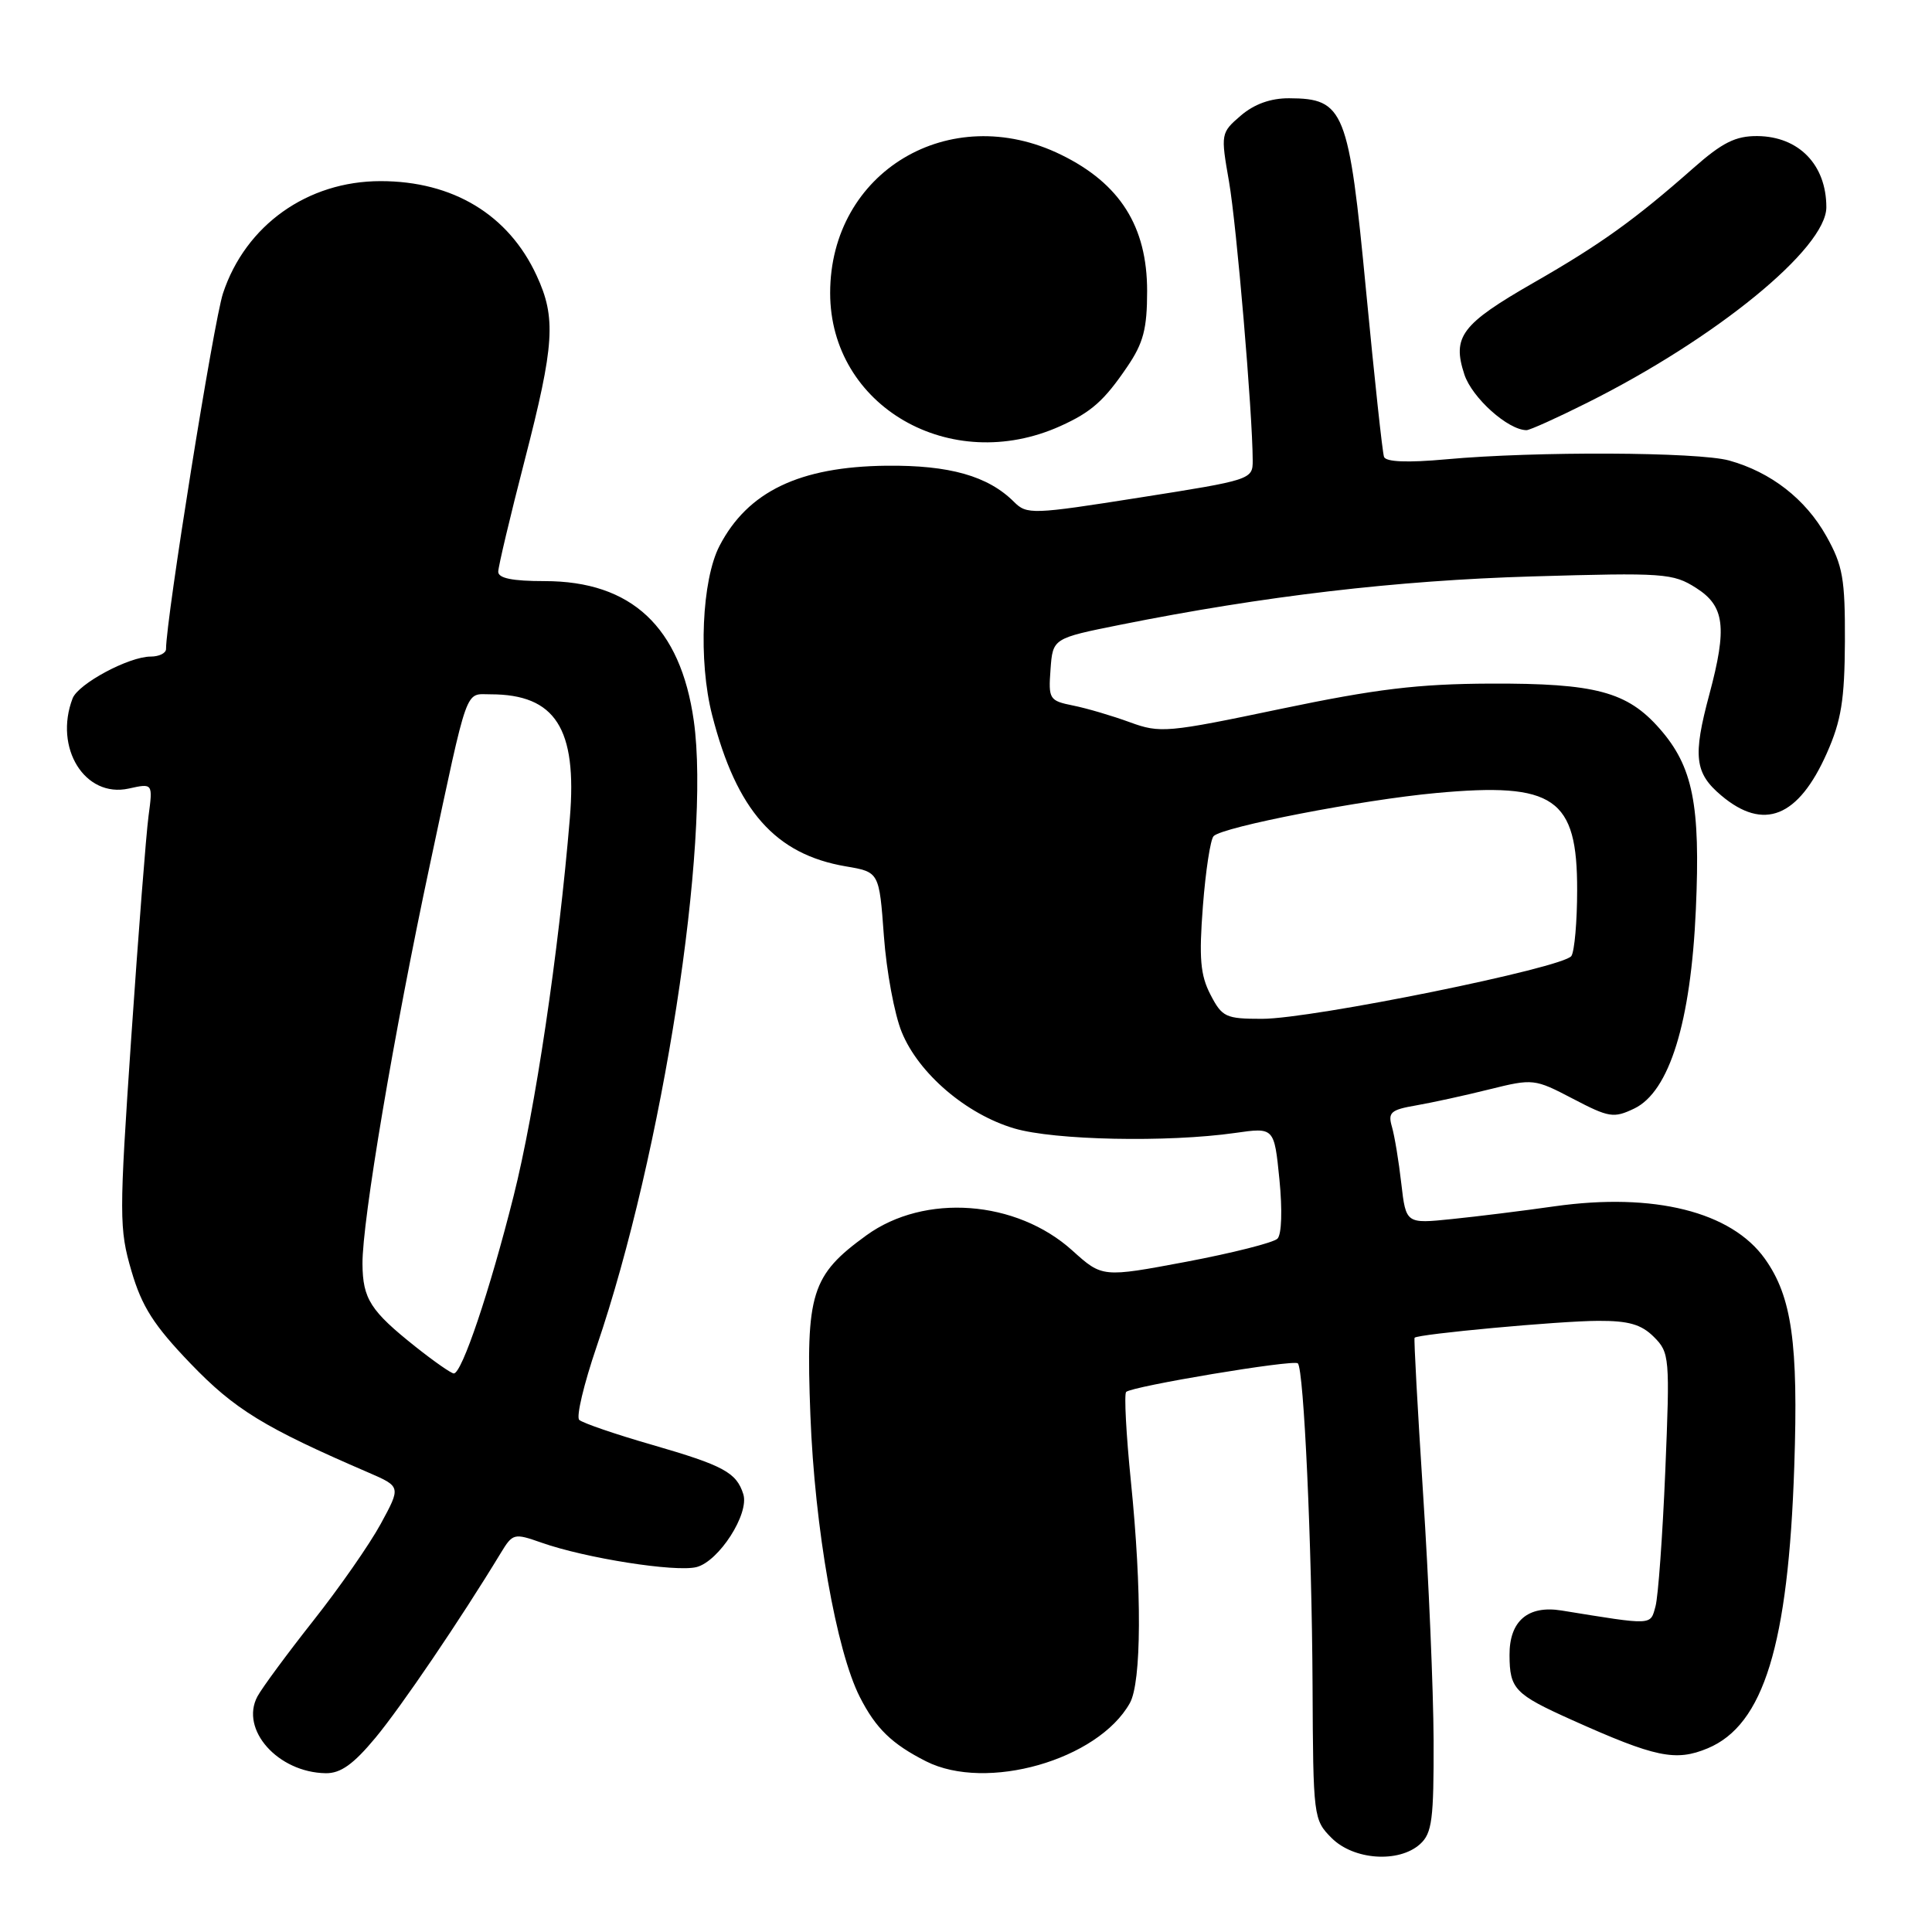 <?xml version="1.0" encoding="UTF-8" standalone="no"?>
<!DOCTYPE svg PUBLIC "-//W3C//DTD SVG 1.1//EN" "http://www.w3.org/Graphics/SVG/1.1/DTD/svg11.dtd" >
<svg xmlns="http://www.w3.org/2000/svg" xmlns:xlink="http://www.w3.org/1999/xlink" version="1.1" viewBox="0 0 256 256">
 <g >
 <path fill="currentColor"
d=" M 188.17 244.35 C 189.76 242.91 189.99 241.08 189.96 230.60 C 189.93 223.94 189.31 209.28 188.57 198.00 C 187.84 186.72 187.33 177.39 187.44 177.26 C 187.86 176.77 206.68 175.03 211.75 175.02 C 215.80 175.00 217.49 175.49 219.15 177.15 C 221.23 179.23 221.28 179.83 220.66 194.90 C 220.30 203.48 219.72 211.56 219.36 212.86 C 218.66 215.40 219.13 215.38 206.91 213.40 C 202.46 212.68 199.99 214.79 200.02 219.32 C 200.04 223.81 200.71 224.50 208.28 227.90 C 219.37 232.88 222.03 233.43 226.28 231.66 C 233.70 228.56 236.96 217.95 237.75 194.30 C 238.30 177.99 237.43 171.81 233.86 166.80 C 229.41 160.55 219.14 157.99 206.00 159.84 C 201.88 160.43 195.75 161.19 192.40 161.53 C 186.30 162.16 186.30 162.16 185.68 156.83 C 185.35 153.90 184.79 150.52 184.44 149.31 C 183.88 147.40 184.28 147.05 187.65 146.47 C 189.77 146.10 194.14 145.15 197.37 144.34 C 203.15 142.91 203.33 142.93 208.42 145.59 C 213.20 148.09 213.82 148.19 216.54 146.89 C 221.20 144.66 224.05 135.46 224.71 120.50 C 225.33 106.61 224.32 101.57 219.91 96.55 C 215.61 91.65 211.41 90.53 197.50 90.58 C 187.89 90.62 182.35 91.29 169.71 93.93 C 154.64 97.09 153.72 97.17 149.71 95.70 C 147.39 94.85 144.01 93.85 142.20 93.49 C 139.03 92.85 138.91 92.64 139.20 88.70 C 139.50 84.58 139.50 84.58 148.47 82.78 C 167.50 78.97 185.04 76.91 203.00 76.38 C 220.49 75.87 221.68 75.95 224.75 77.91 C 228.53 80.31 228.88 83.12 226.50 92.00 C 224.29 100.23 224.55 102.44 228.08 105.41 C 233.70 110.15 238.29 108.31 242.07 99.79 C 243.98 95.48 244.42 92.74 244.46 85.00 C 244.49 76.68 244.19 74.95 242.00 71.04 C 239.24 66.12 234.66 62.56 229.12 61.02 C 225.01 59.88 203.43 59.78 191.64 60.86 C 186.49 61.33 183.64 61.21 183.39 60.54 C 183.18 59.97 182.12 50.10 181.02 38.62 C 178.72 14.53 178.13 13.05 170.81 13.02 C 168.37 13.01 166.20 13.79 164.42 15.31 C 161.76 17.60 161.74 17.71 162.85 24.06 C 163.86 29.87 165.97 54.71 165.99 61.03 C 166.00 63.53 165.77 63.61 151.07 65.92 C 136.76 68.18 136.06 68.20 134.36 66.50 C 130.92 63.07 125.81 61.62 117.45 61.71 C 105.93 61.84 99.08 65.13 95.34 72.33 C 92.99 76.85 92.52 87.58 94.36 94.75 C 97.60 107.41 102.73 113.21 112.09 114.80 C 116.50 115.55 116.50 115.55 117.12 124.02 C 117.46 128.69 118.52 134.42 119.49 136.77 C 121.72 142.24 128.03 147.64 134.39 149.52 C 139.68 151.09 154.69 151.40 163.67 150.12 C 168.84 149.38 168.84 149.38 169.53 156.28 C 169.93 160.32 169.83 163.57 169.27 164.13 C 168.74 164.66 163.31 166.03 157.19 167.19 C 146.06 169.28 146.06 169.28 142.09 165.70 C 134.67 159.00 122.51 158.10 114.80 163.69 C 107.50 168.98 106.76 171.35 107.38 187.50 C 107.95 202.48 110.81 218.74 113.94 224.88 C 116.06 229.04 118.18 231.09 122.70 233.38 C 130.70 237.43 145.48 233.21 149.71 225.67 C 151.26 222.90 151.32 210.78 149.85 196.29 C 149.22 190.06 148.94 184.73 149.22 184.44 C 149.98 183.69 171.41 180.11 171.97 180.65 C 172.77 181.42 173.83 204.69 173.92 223.30 C 174.00 240.81 174.04 241.13 176.45 243.55 C 179.38 246.48 185.37 246.88 188.17 244.35 Z  M 49.76 230.25 C 53.17 226.14 61.01 214.59 66.35 205.79 C 67.94 203.17 68.11 203.13 71.75 204.41 C 77.59 206.47 89.49 208.34 92.28 207.65 C 95.25 206.90 99.32 200.58 98.49 197.98 C 97.58 195.11 95.88 194.19 86.42 191.45 C 81.51 190.04 77.16 188.54 76.75 188.14 C 76.33 187.73 77.37 183.37 79.05 178.45 C 87.80 152.83 94.21 111.59 91.93 95.50 C 90.17 83.07 83.68 77.00 72.16 77.00 C 67.89 77.00 66.01 76.62 66.02 75.75 C 66.03 75.06 67.60 68.43 69.52 61.00 C 73.48 45.65 73.71 42.12 71.10 36.50 C 67.38 28.45 60.02 24.00 50.43 24.00 C 40.74 24.00 32.54 29.84 29.55 38.86 C 28.32 42.57 22.00 82.05 22.00 86.00 C 22.00 86.55 21.08 87.00 19.96 87.00 C 17.08 87.00 10.37 90.60 9.62 92.54 C 7.11 99.10 11.25 105.76 17.05 104.49 C 20.26 103.78 20.26 103.78 19.68 108.14 C 19.36 110.54 18.33 123.75 17.39 137.50 C 15.78 161.17 15.78 162.81 17.42 168.42 C 18.80 173.14 20.38 175.61 25.24 180.67 C 31.09 186.76 35.00 189.16 48.82 195.12 C 53.13 196.99 53.13 196.99 50.45 201.92 C 48.97 204.64 44.94 210.42 41.49 214.78 C 38.05 219.14 34.73 223.64 34.11 224.79 C 31.77 229.17 36.82 234.86 43.16 234.96 C 45.13 234.99 46.83 233.78 49.76 230.25 Z  M 140.50 56.46 C 144.62 54.60 146.31 53.10 149.37 48.59 C 151.51 45.45 152.00 43.56 152.00 38.56 C 152.00 30.01 148.41 24.32 140.59 20.50 C 125.84 13.28 110.00 22.76 110.00 38.82 C 110.00 53.83 125.92 63.03 140.50 56.46 Z  M 210.27 53.39 C 227.40 44.84 242.00 32.90 242.00 27.46 C 242.00 21.84 238.36 18.08 232.86 18.03 C 229.97 18.01 228.22 18.88 224.36 22.29 C 216.64 29.10 212.08 32.38 203.23 37.45 C 193.63 42.96 192.39 44.61 194.04 49.63 C 195.07 52.73 199.82 56.98 202.27 57.00 C 202.70 57.00 206.30 55.38 210.27 53.39 Z  M 160.39 131.79 C 159.05 129.20 158.86 126.97 159.39 120.07 C 159.75 115.39 160.39 111.21 160.81 110.79 C 162.05 109.55 180.49 105.98 190.29 105.08 C 205.98 103.63 209.01 105.72 208.98 117.97 C 208.98 122.11 208.63 126.03 208.22 126.67 C 207.24 128.22 173.87 135.00 167.23 135.00 C 162.41 135.00 161.94 134.78 160.39 131.79 Z  M 55.11 178.49 C 49.08 173.70 48.07 172.12 48.03 167.47 C 47.99 161.81 52.18 136.98 56.98 114.50 C 62.11 90.47 61.57 92.00 65.00 92.00 C 73.59 92.00 76.49 96.53 75.51 108.38 C 74.03 126.20 70.92 147.11 68.05 158.50 C 64.89 171.06 61.20 182.01 60.13 181.99 C 59.78 181.98 57.53 180.41 55.11 178.49 Z "/>
</g>
</svg>